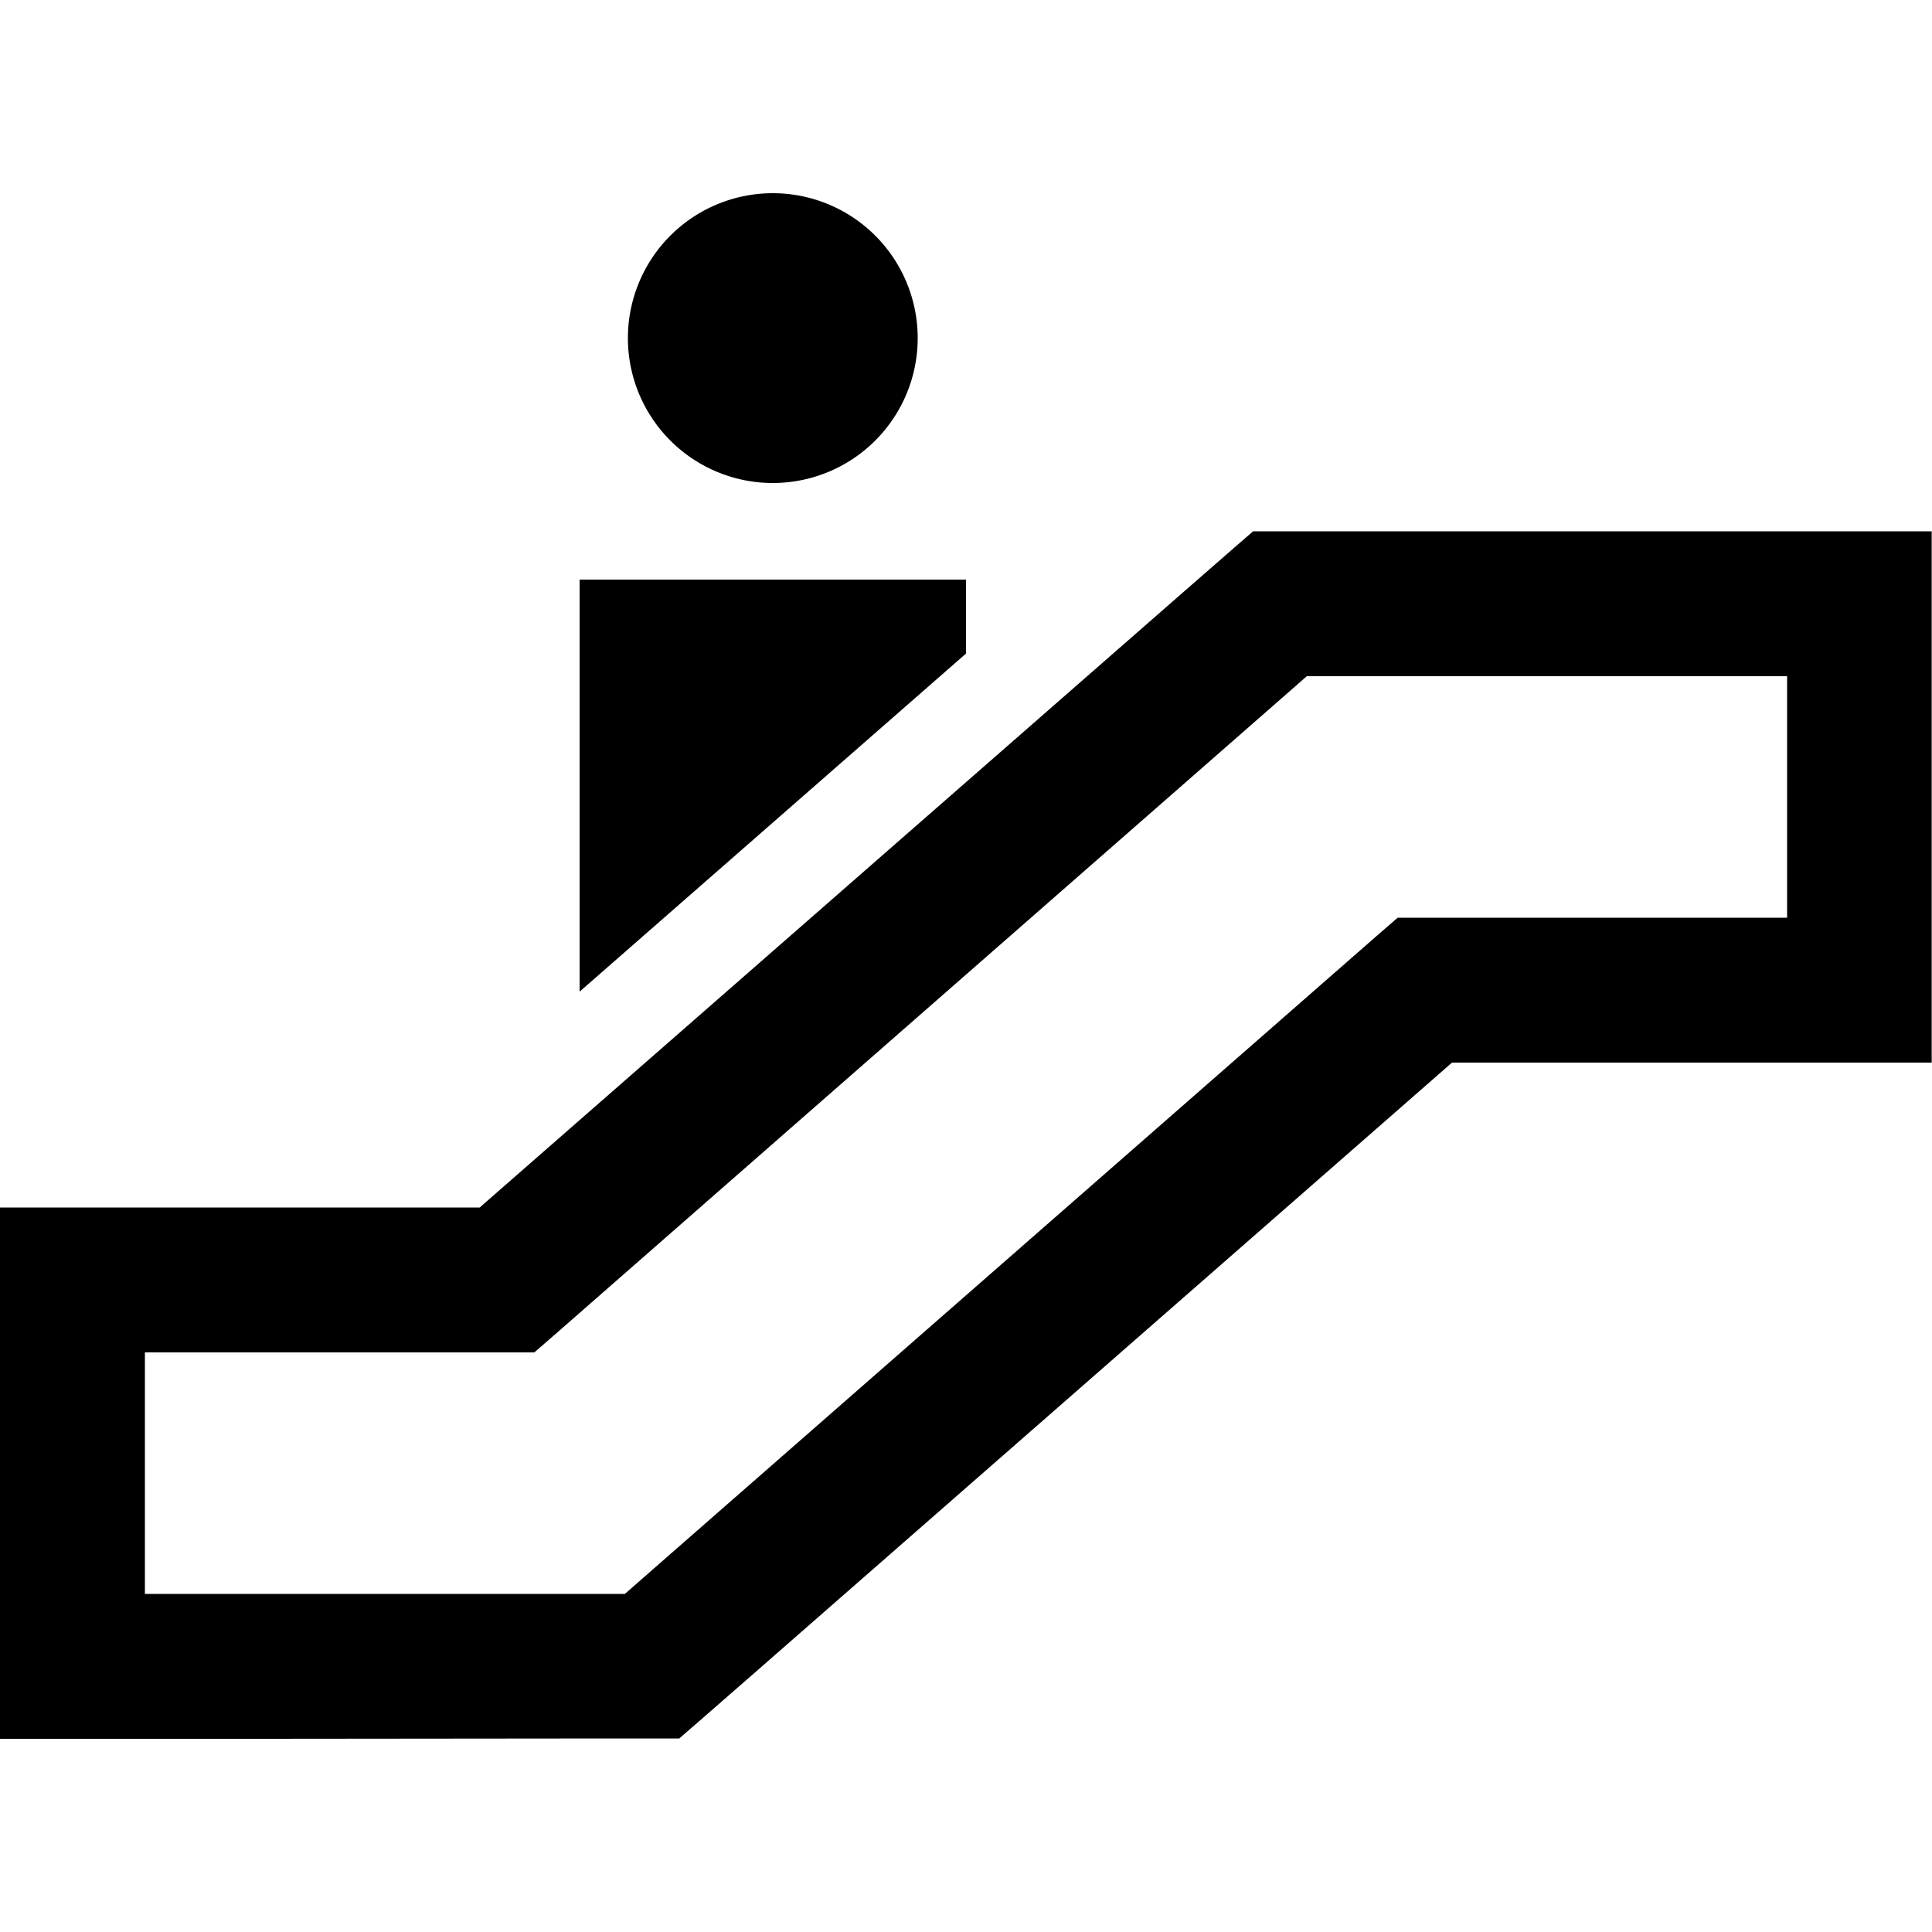 <svg xmlns="http://www.w3.org/2000/svg" width="24" height="24" viewBox="0 0 640 512">
    <path d="M208 48a48 48 0 1 1 96 0 48 48 0 1 1 -96 0zm206.9 64l9 0 24 0 104 0 64 0 24 0 0 24 0 128 0 24-24 0-64 0-70.9 0L249.9 490.2l-18.1 15.8-6.8 5.9-9 0-24 0L88 512l-64 0L0 512l0-24L0 360l0-24 24 0 64 0 70.9 0L390.1 133.8l18.1-15.8 6.8-5.9zm18 48l-11.3 9.9L183.8 378.1 177 384l-9 0-80 0-40 0 0 80 40 0 104 0 15 0 11.3-9.9L456.2 245.9 463 240l9 0 80 0 40 0 0-80-40 0-104 0-15 0zM320 128l0 24.5-128 112L192 128l128 0z"/>
</svg>